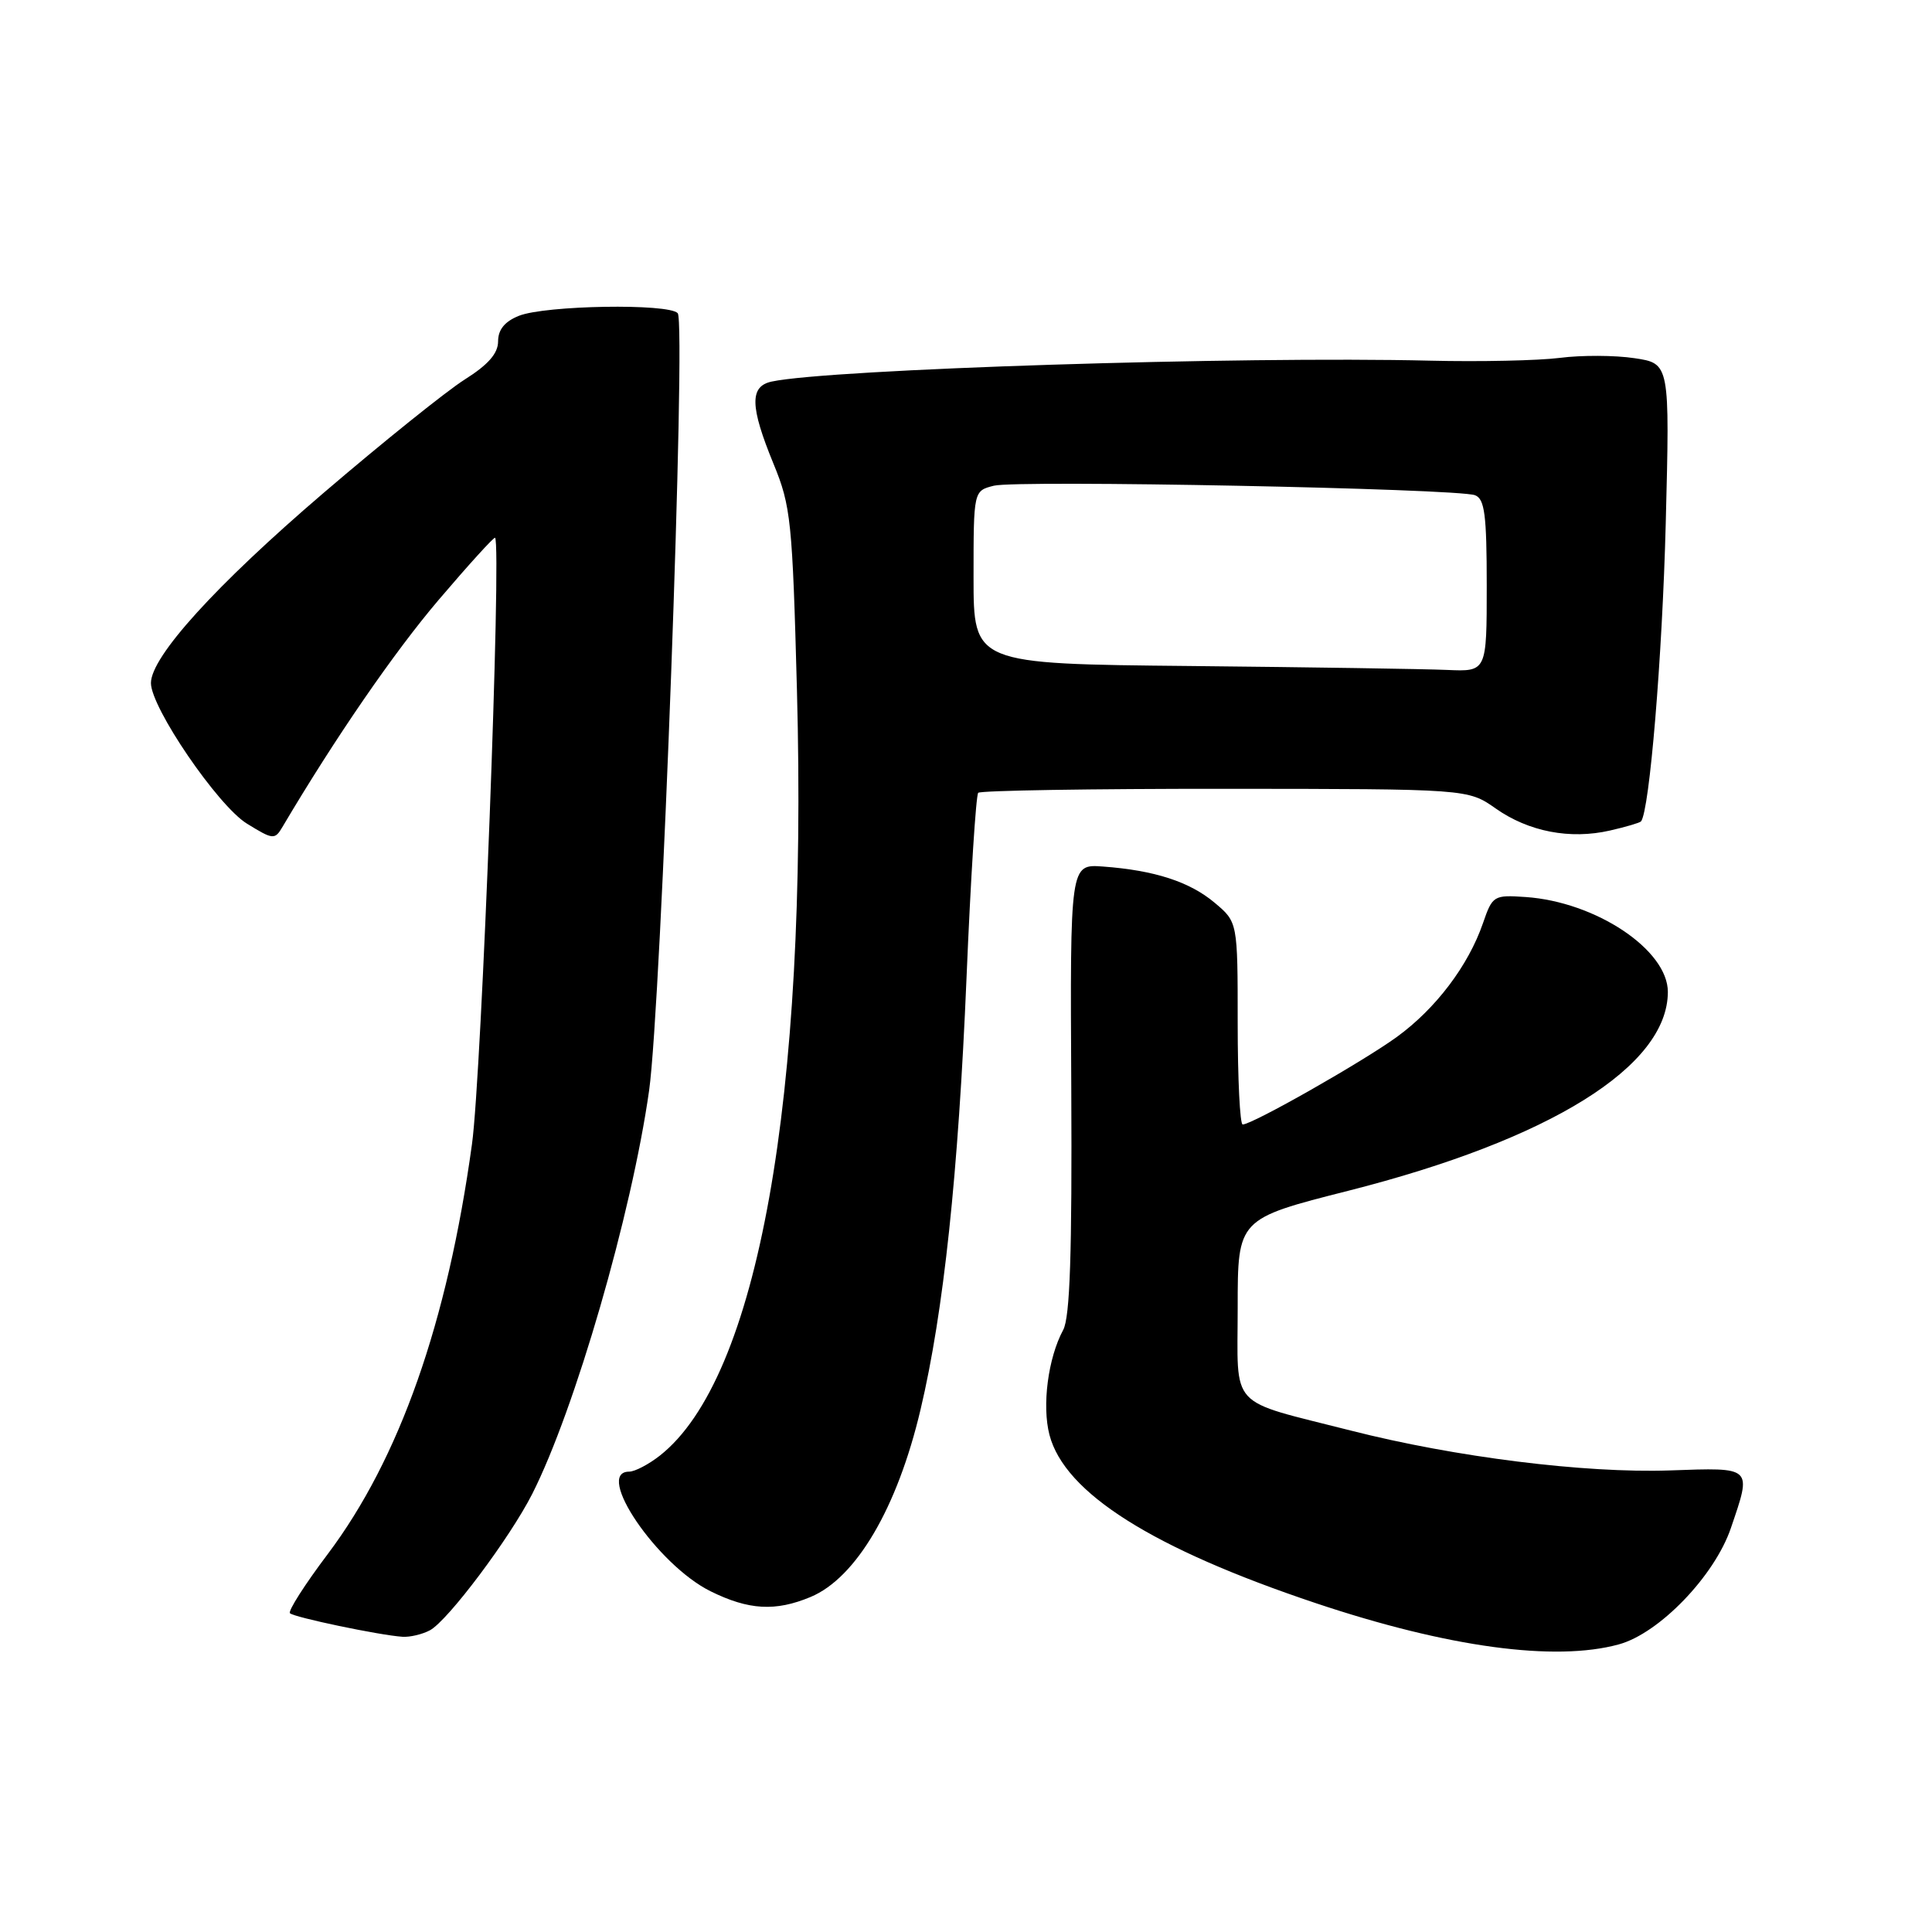 <?xml version="1.0" encoding="UTF-8" standalone="no"?>
<!DOCTYPE svg PUBLIC "-//W3C//DTD SVG 1.1//EN" "http://www.w3.org/Graphics/SVG/1.1/DTD/svg11.dtd" >
<svg xmlns="http://www.w3.org/2000/svg" xmlns:xlink="http://www.w3.org/1999/xlink" version="1.1" viewBox="0 0 256 256">
 <g >
 <path fill="currentColor"
d=" M 214.50 217.89 C 219.86 216.43 227.19 208.82 229.35 202.48 C 232.14 194.29 232.32 194.45 221.23 194.84 C 209.97 195.22 192.82 193.08 179.00 189.56 C 162.56 185.37 164.00 186.94 164.00 173.27 C 164.00 161.50 164.00 161.50 178.67 157.78 C 205.42 150.99 220.98 141.31 221.00 131.44 C 221.00 125.87 211.47 119.50 202.15 118.86 C 197.92 118.57 197.76 118.67 196.50 122.33 C 194.56 127.95 190.25 133.65 185.09 137.40 C 180.53 140.71 165.94 149.00 164.66 149.00 C 164.30 149.00 164.00 142.97 164.00 135.59 C 164.00 122.18 164.00 122.18 160.95 119.62 C 157.65 116.84 152.98 115.32 146.14 114.82 C 141.79 114.50 141.79 114.50 141.95 144.22 C 142.06 166.05 141.78 174.54 140.88 176.22 C 138.87 179.94 138.05 186.25 139.06 190.13 C 141.07 197.83 152.73 205.19 174.36 212.43 C 191.84 218.28 206.04 220.21 214.50 217.89 Z  M 56.97 216.02 C 59.35 214.74 67.55 203.81 70.52 197.96 C 76.18 186.79 83.70 160.83 86.01 144.50 C 87.61 133.17 90.94 42.74 89.80 41.50 C 88.59 40.18 72.25 40.45 68.75 41.85 C 66.88 42.60 66.00 43.68 66.00 45.23 C 66.00 46.83 64.69 48.33 61.56 50.30 C 59.13 51.84 50.69 58.62 42.82 65.36 C 28.60 77.54 20.00 87.01 20.00 90.51 C 20.00 93.77 28.86 106.75 32.71 109.13 C 36.18 111.27 36.41 111.30 37.43 109.57 C 44.40 97.79 52.23 86.41 58.13 79.48 C 62.10 74.82 65.46 71.12 65.60 71.26 C 66.48 72.15 63.82 142.38 62.54 151.60 C 59.28 175.27 52.94 193.27 43.43 205.92 C 40.39 209.95 38.14 213.48 38.42 213.76 C 38.97 214.31 50.31 216.68 53.32 216.88 C 54.31 216.95 55.96 216.56 56.97 216.02 Z  M 107.40 211.61 C 113.46 209.08 118.91 199.79 121.98 186.76 C 125.04 173.83 126.98 155.55 128.07 129.55 C 128.62 116.37 129.32 105.35 129.62 105.05 C 129.92 104.75 144.64 104.51 162.33 104.52 C 194.50 104.54 194.50 104.54 198.19 107.13 C 202.55 110.20 208.04 111.26 213.33 110.05 C 215.44 109.57 217.29 109.02 217.44 108.84 C 218.57 107.50 220.27 86.98 220.72 69.33 C 221.26 48.16 221.26 48.16 216.57 47.46 C 214.00 47.07 209.55 47.05 206.69 47.42 C 203.84 47.78 196.10 47.95 189.50 47.79 C 164.41 47.18 109.93 48.91 102.25 50.56 C 99.31 51.19 99.37 53.85 102.50 61.47 C 104.80 67.05 105.00 69.05 105.60 91.47 C 107.04 145.69 100.42 182.66 87.43 192.88 C 85.95 194.04 84.12 195.00 83.37 195.00 C 78.68 195.00 87.08 207.35 94.15 210.85 C 99.21 213.35 102.75 213.55 107.40 211.61 Z  M 157.75 88.25 C 129.00 87.97 129.00 87.97 129.00 76.50 C 129.00 65.04 129.00 65.04 131.69 64.36 C 134.81 63.58 193.13 64.73 195.45 65.62 C 196.73 66.11 197.00 68.23 197.00 77.61 C 197.00 89.00 197.00 89.00 191.75 88.77 C 188.86 88.64 173.56 88.41 157.75 88.25 Z "/>
</g>
</svg>